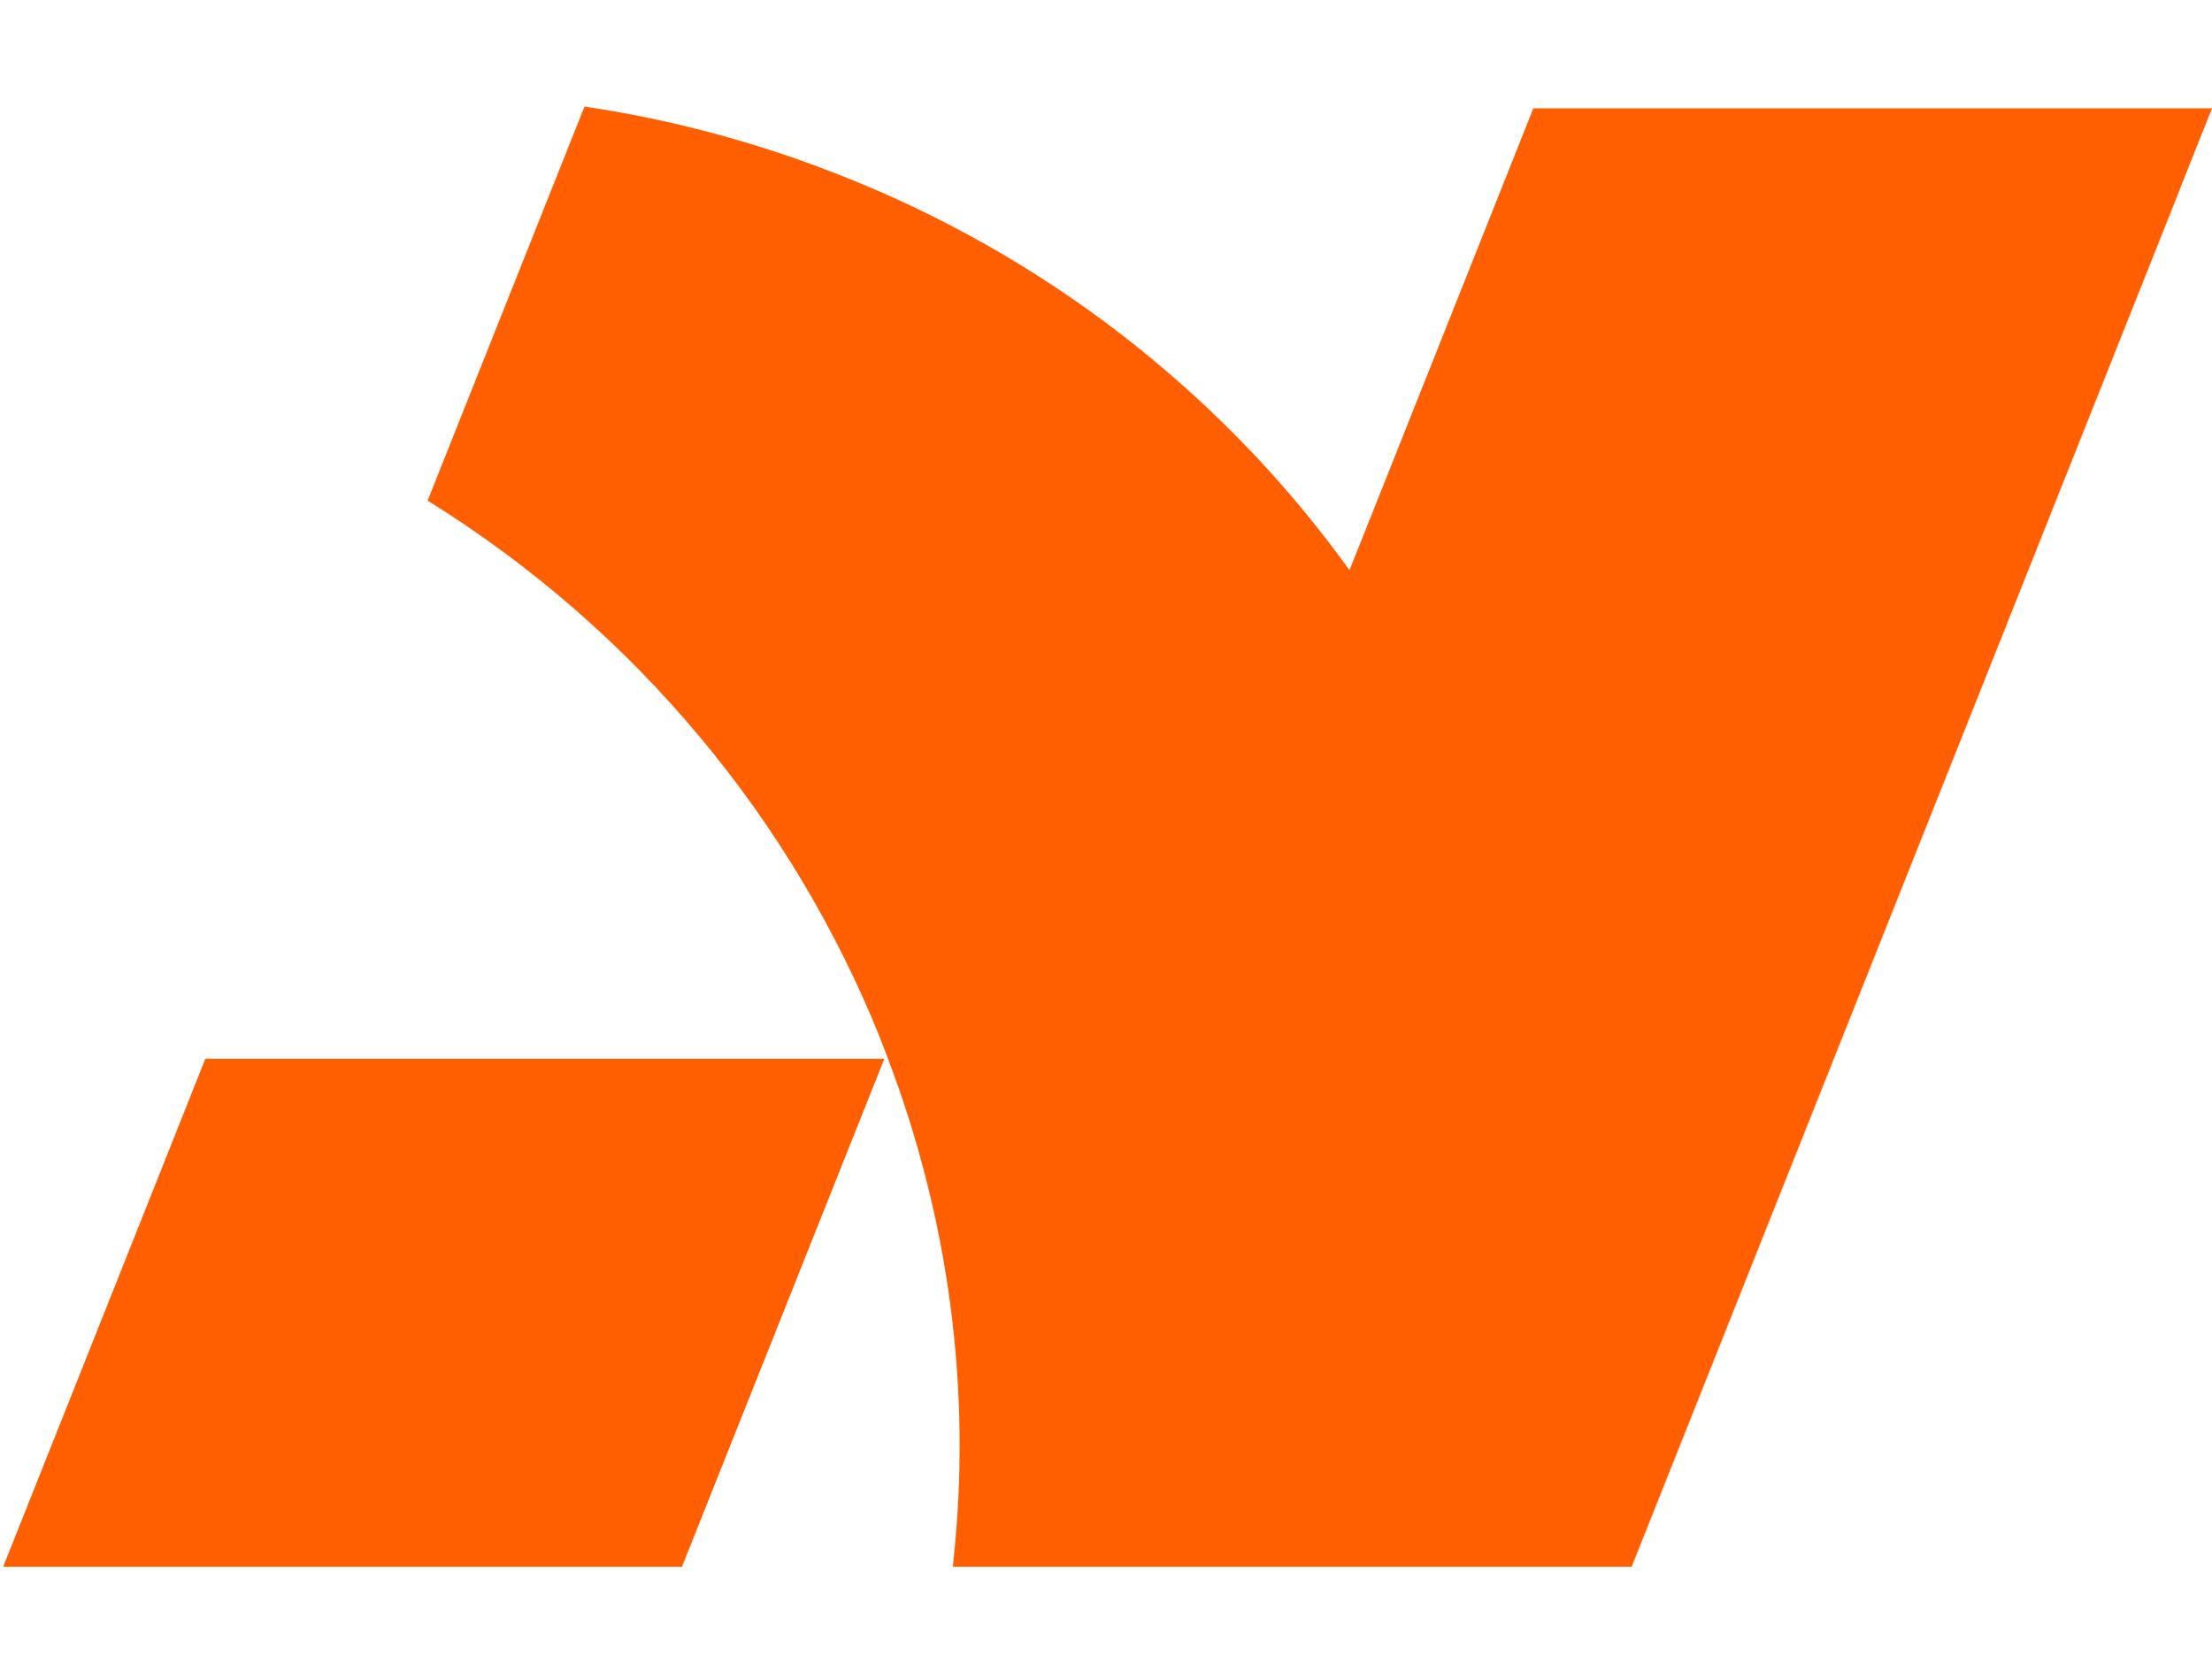 <?xml version="1.0" encoding="utf-8"?>
<!-- Generator: Adobe Illustrator 24.1.2, SVG Export Plug-In . SVG Version: 6.00 Build 0)  -->
<svg version="1.1" id="Layer_1" xmlns="http://www.w3.org/2000/svg" xmlns:xlink="http://www.w3.org/1999/xlink" x="0px" y="0px"
	 viewBox="0 0 221.54 168.21" style="enable-background:new 0 0 221.54 168.21;" xml:space="preserve">
<style type="text/css">
	.st0{fill:#FF5F00;}
</style>
<g>
	<polygon class="st0" points="95.44,156.9 95.44,156.95 95.42,156.95 	"/>
	<path class="st0" d="M221.54,10.86l-0.99,2.47l-2.24,5.64l-13.46,33.83L163.4,156.95H95.44v-0.05c0.02-0.18,0.05-0.38,0.05-0.56
		c1.87-17.28-0.53-34.46-6.56-50.29c-0.05-0.16-0.11-0.31-0.18-0.48c-0.18-0.48-0.36-0.97-0.56-1.45l0.02-0.03h-0.02
		c-8.75-21.83-24.43-40.95-45.36-53.94l15.72-39.47c7.07,1.04,14.14,2.78,21.14,5.21c2.68,0.94,5.29,1.96,7.86,3.06
		c10.24,4.41,19.55,10.16,27.78,16.97c0.3,0.25,0.58,0.48,0.85,0.72c7.17,6.03,13.48,12.86,18.86,20.32
		c0.05,0.05,0.08,0.1,0.12,0.15l2.22-5.56l12.97-32.6l3.22-8.1H221.54z"/>
	<polygon class="st0" points="58.55,10.69 42.83,50.16 58.53,10.69 	"/>
	<polygon class="st0" points="218.34,18.96 163.43,156.95 163.4,156.95 204.86,52.79 218.32,18.96 	"/>
	<polyline class="st0" points="95.42,156.95 95.44,156.95 163.4,156.95 163.43,156.95 	"/>
	<line class="st0" x1="73.85" y1="143.55" x2="68.53" y2="156.95"/>
	<polygon class="st0" points="88.57,106.06 68.3,156.95 0.32,156.95 20.57,106.06 	"/>
	<line class="st0" x1="88.75" y1="105.58" x2="88.57" y2="106.06"/>
	<polyline class="st0" points="163.4,156.95 95.44,156.95 95.42,156.95 	"/>
	<line class="st0" x1="68.53" y1="156.95" x2="68.3" y2="156.95"/>
	<line class="st0" x1="88.93" y1="106.06" x2="88.57" y2="106.06"/>
</g>
</svg>
